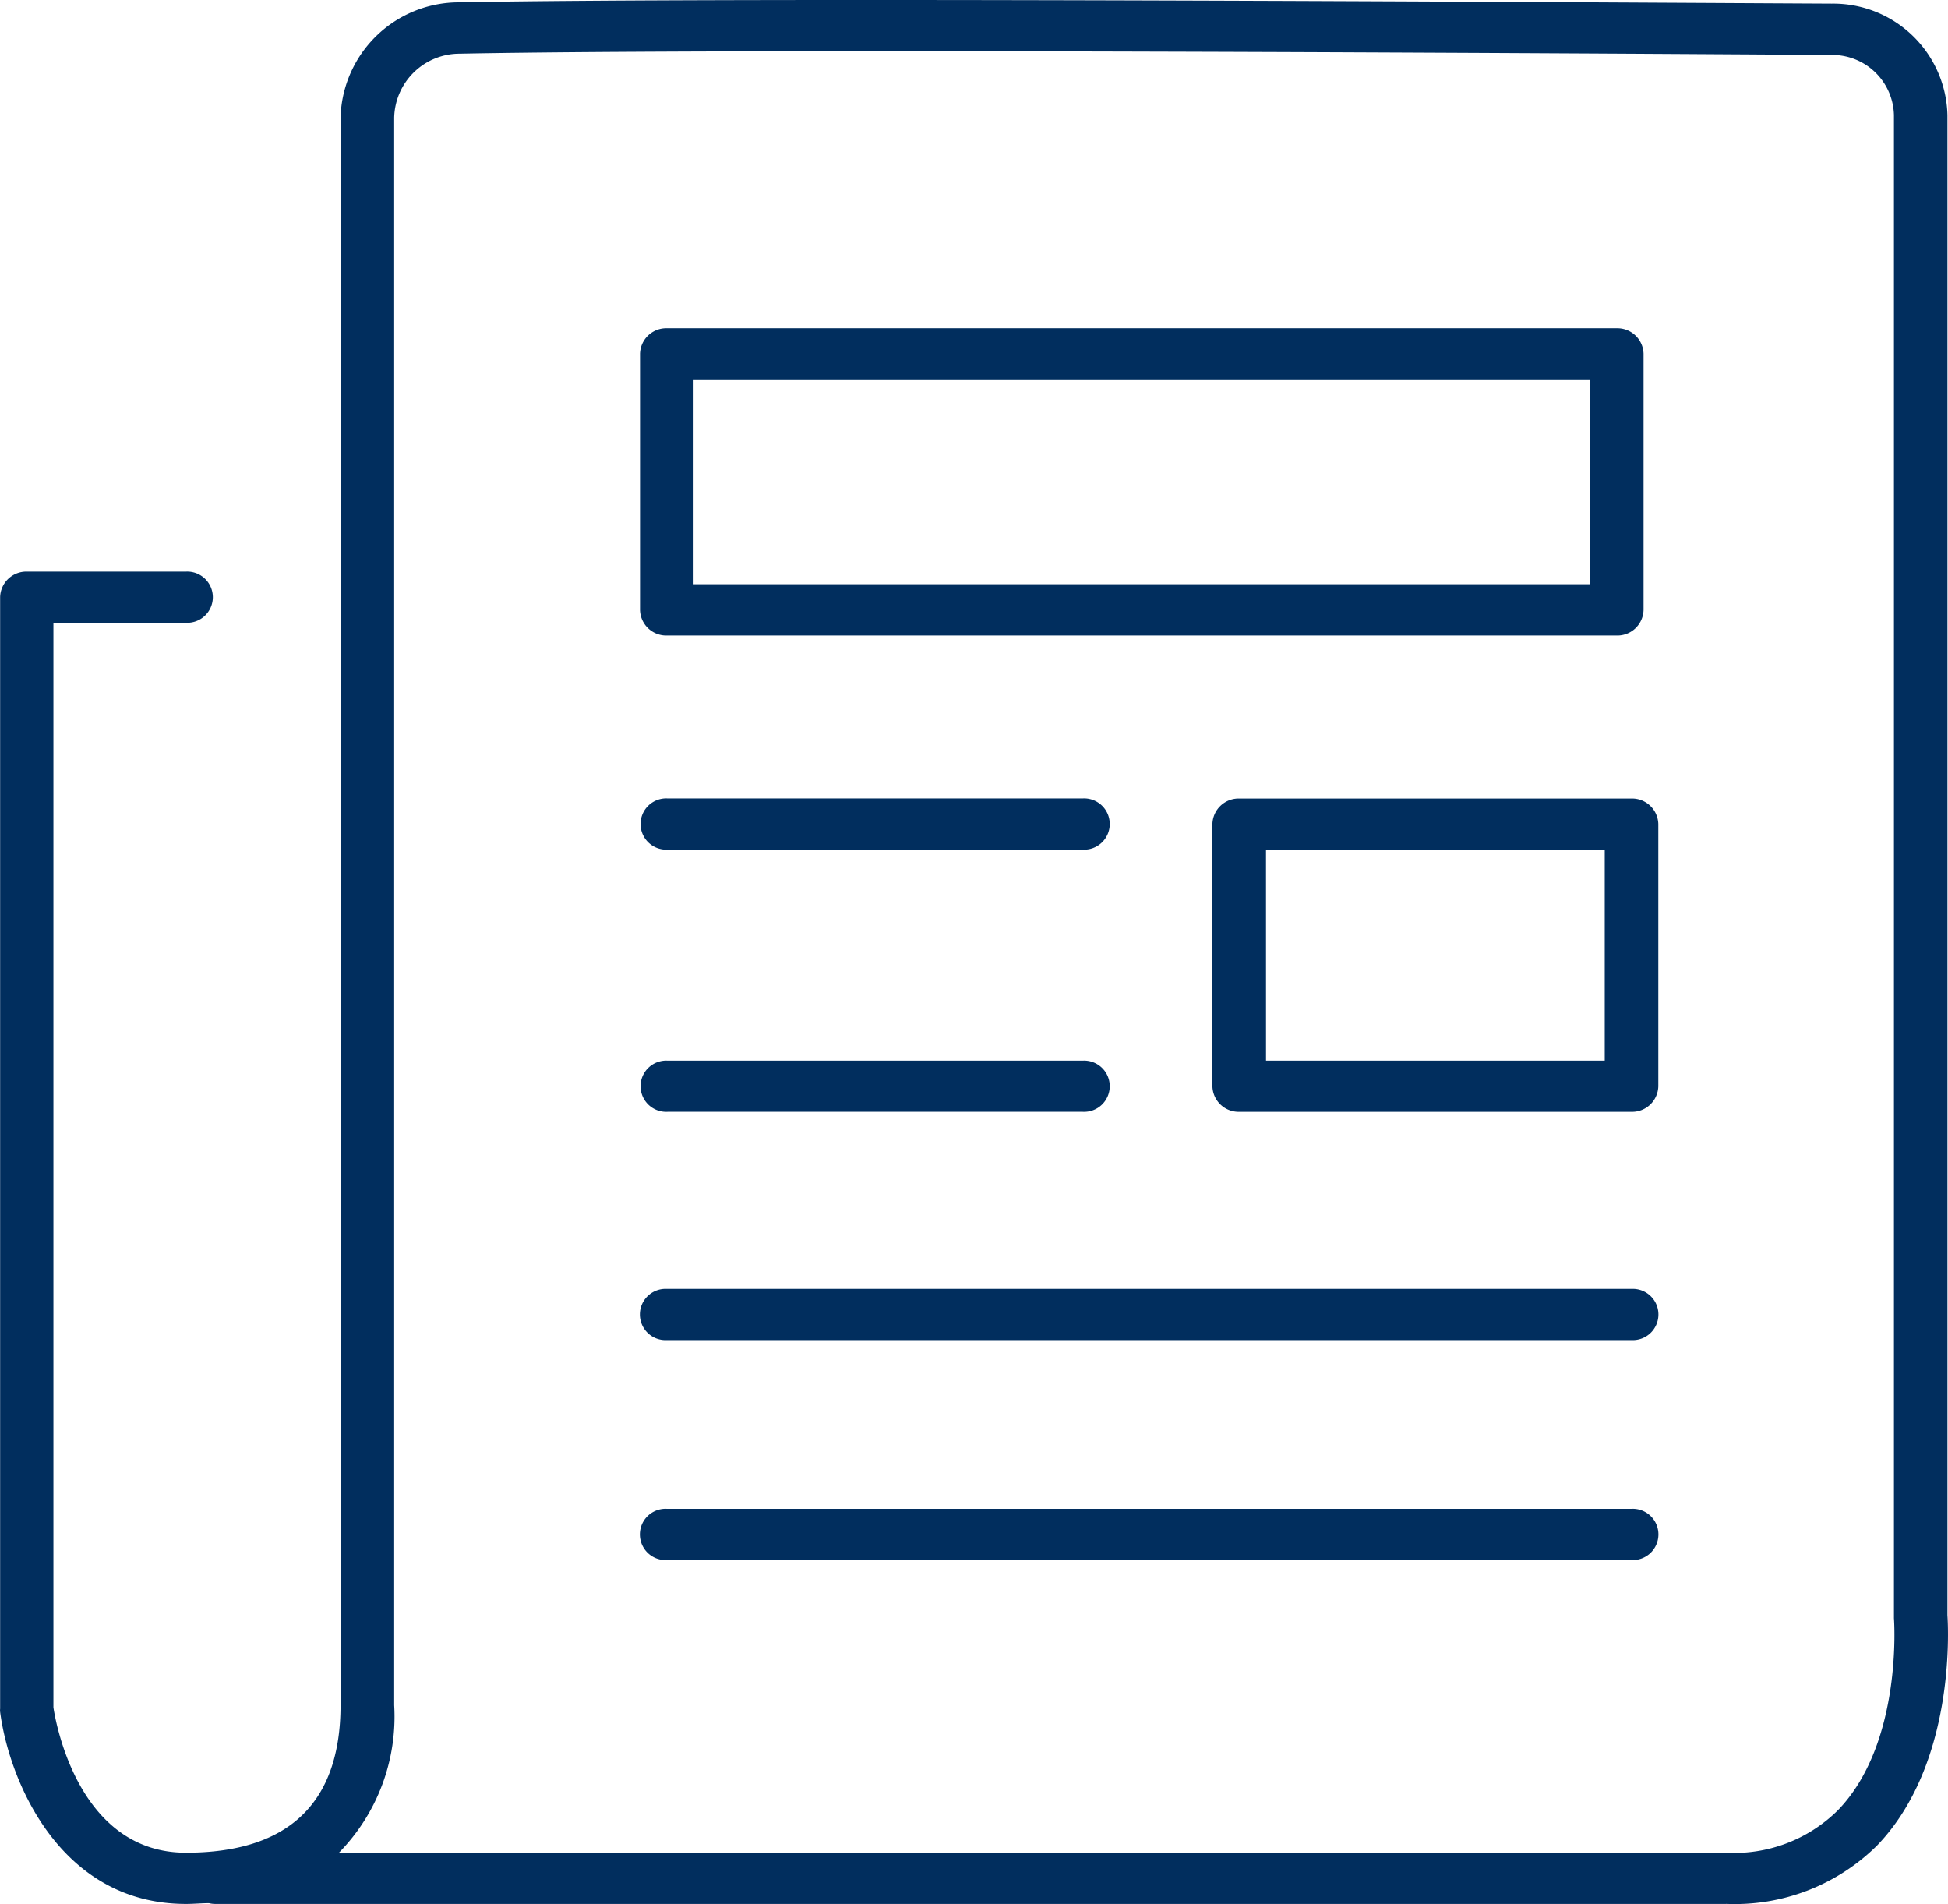 <svg xmlns="http://www.w3.org/2000/svg" width="91.673" height="89.588" viewBox="0 0 91.673 89.588"><defs><style>.a{fill:#012e5e;}</style></defs><g transform="translate(0 0)"><g transform="translate(0)"><path class="a" d="M81.237,89.587H10.15a1.225,1.225,0,0,1-.3-.036c-.353,0-.713.036-1.085.036-5.99,0-8.342-5.9-8.746-9.036a.633.633,0,0,1,0-.151V28.1a1.234,1.234,0,0,1,1.261-1.2H8.763a1.206,1.206,0,1,1,0,2.409H2.527V80.34c.113.753,1.2,6.837,6.236,6.837,4.83,0,7.276-2.337,7.276-6.951V5.538A5.577,5.577,0,0,1,21.594.117c13.1-.253,52.776,0,64.624.06A5.377,5.377,0,0,1,91.66,5.424V76c.044.675.366,7.024-3.317,10.843a9.51,9.51,0,0,1-7.106,2.741Zm-65.28-2.409h65.28A6.935,6.935,0,0,0,86.5,85.183c3.071-3.162,2.648-8.987,2.642-9.035V5.424A2.9,2.9,0,0,0,86.2,2.593c-11.841-.078-51.483-.319-64.554-.06a3.081,3.081,0,0,0-3.083,3.012V80.238a9.141,9.141,0,0,1-2.6,6.939Z" transform="translate(-0.013 -0.007)"/><path class="a" d="M93.746,40.1H49.041a1.234,1.234,0,0,1-1.261-1.2V26.845a1.234,1.234,0,0,1,1.261-1.2H93.746a1.234,1.234,0,0,1,1.261,1.2V38.892A1.234,1.234,0,0,1,93.746,40.1ZM50.3,37.687H92.485V28.049H50.3Z" transform="translate(-17.661 -10.199)"/><path class="a" d="M110.223,77.116H91.761a1.234,1.234,0,0,1-1.261-1.2V63.575a1.234,1.234,0,0,1,1.261-1.2h18.462a1.234,1.234,0,0,1,1.261,1.2V75.911A1.234,1.234,0,0,1,110.223,77.116Zm-17.2-2.409h15.94V64.779H93.022Z" transform="translate(-33.444 -24.804)"/><path class="a" d="M68.638,64.779H49.091a1.206,1.206,0,1,1,0-2.409H68.638a1.206,1.206,0,1,1,0,2.409Z" transform="translate(-17.68 -24.804)"/><path class="a" d="M68.638,85.259H49.091a1.206,1.206,0,1,1,0-2.409H68.638a1.206,1.206,0,1,1,0,2.409Z" transform="translate(-17.68 -32.948)"/><path class="a" d="M94.44,103.089h-45.4a1.206,1.206,0,1,1,0-2.409h45.4a1.206,1.206,0,1,1,0,2.409Z" transform="translate(-17.661 -40.038)"/><path class="a" d="M94.44,120.269h-45.4a1.206,1.206,0,1,1,0-2.409h45.4a1.206,1.206,0,1,1,0,2.409Z" transform="translate(-17.661 -46.869)"/></g></g></svg>